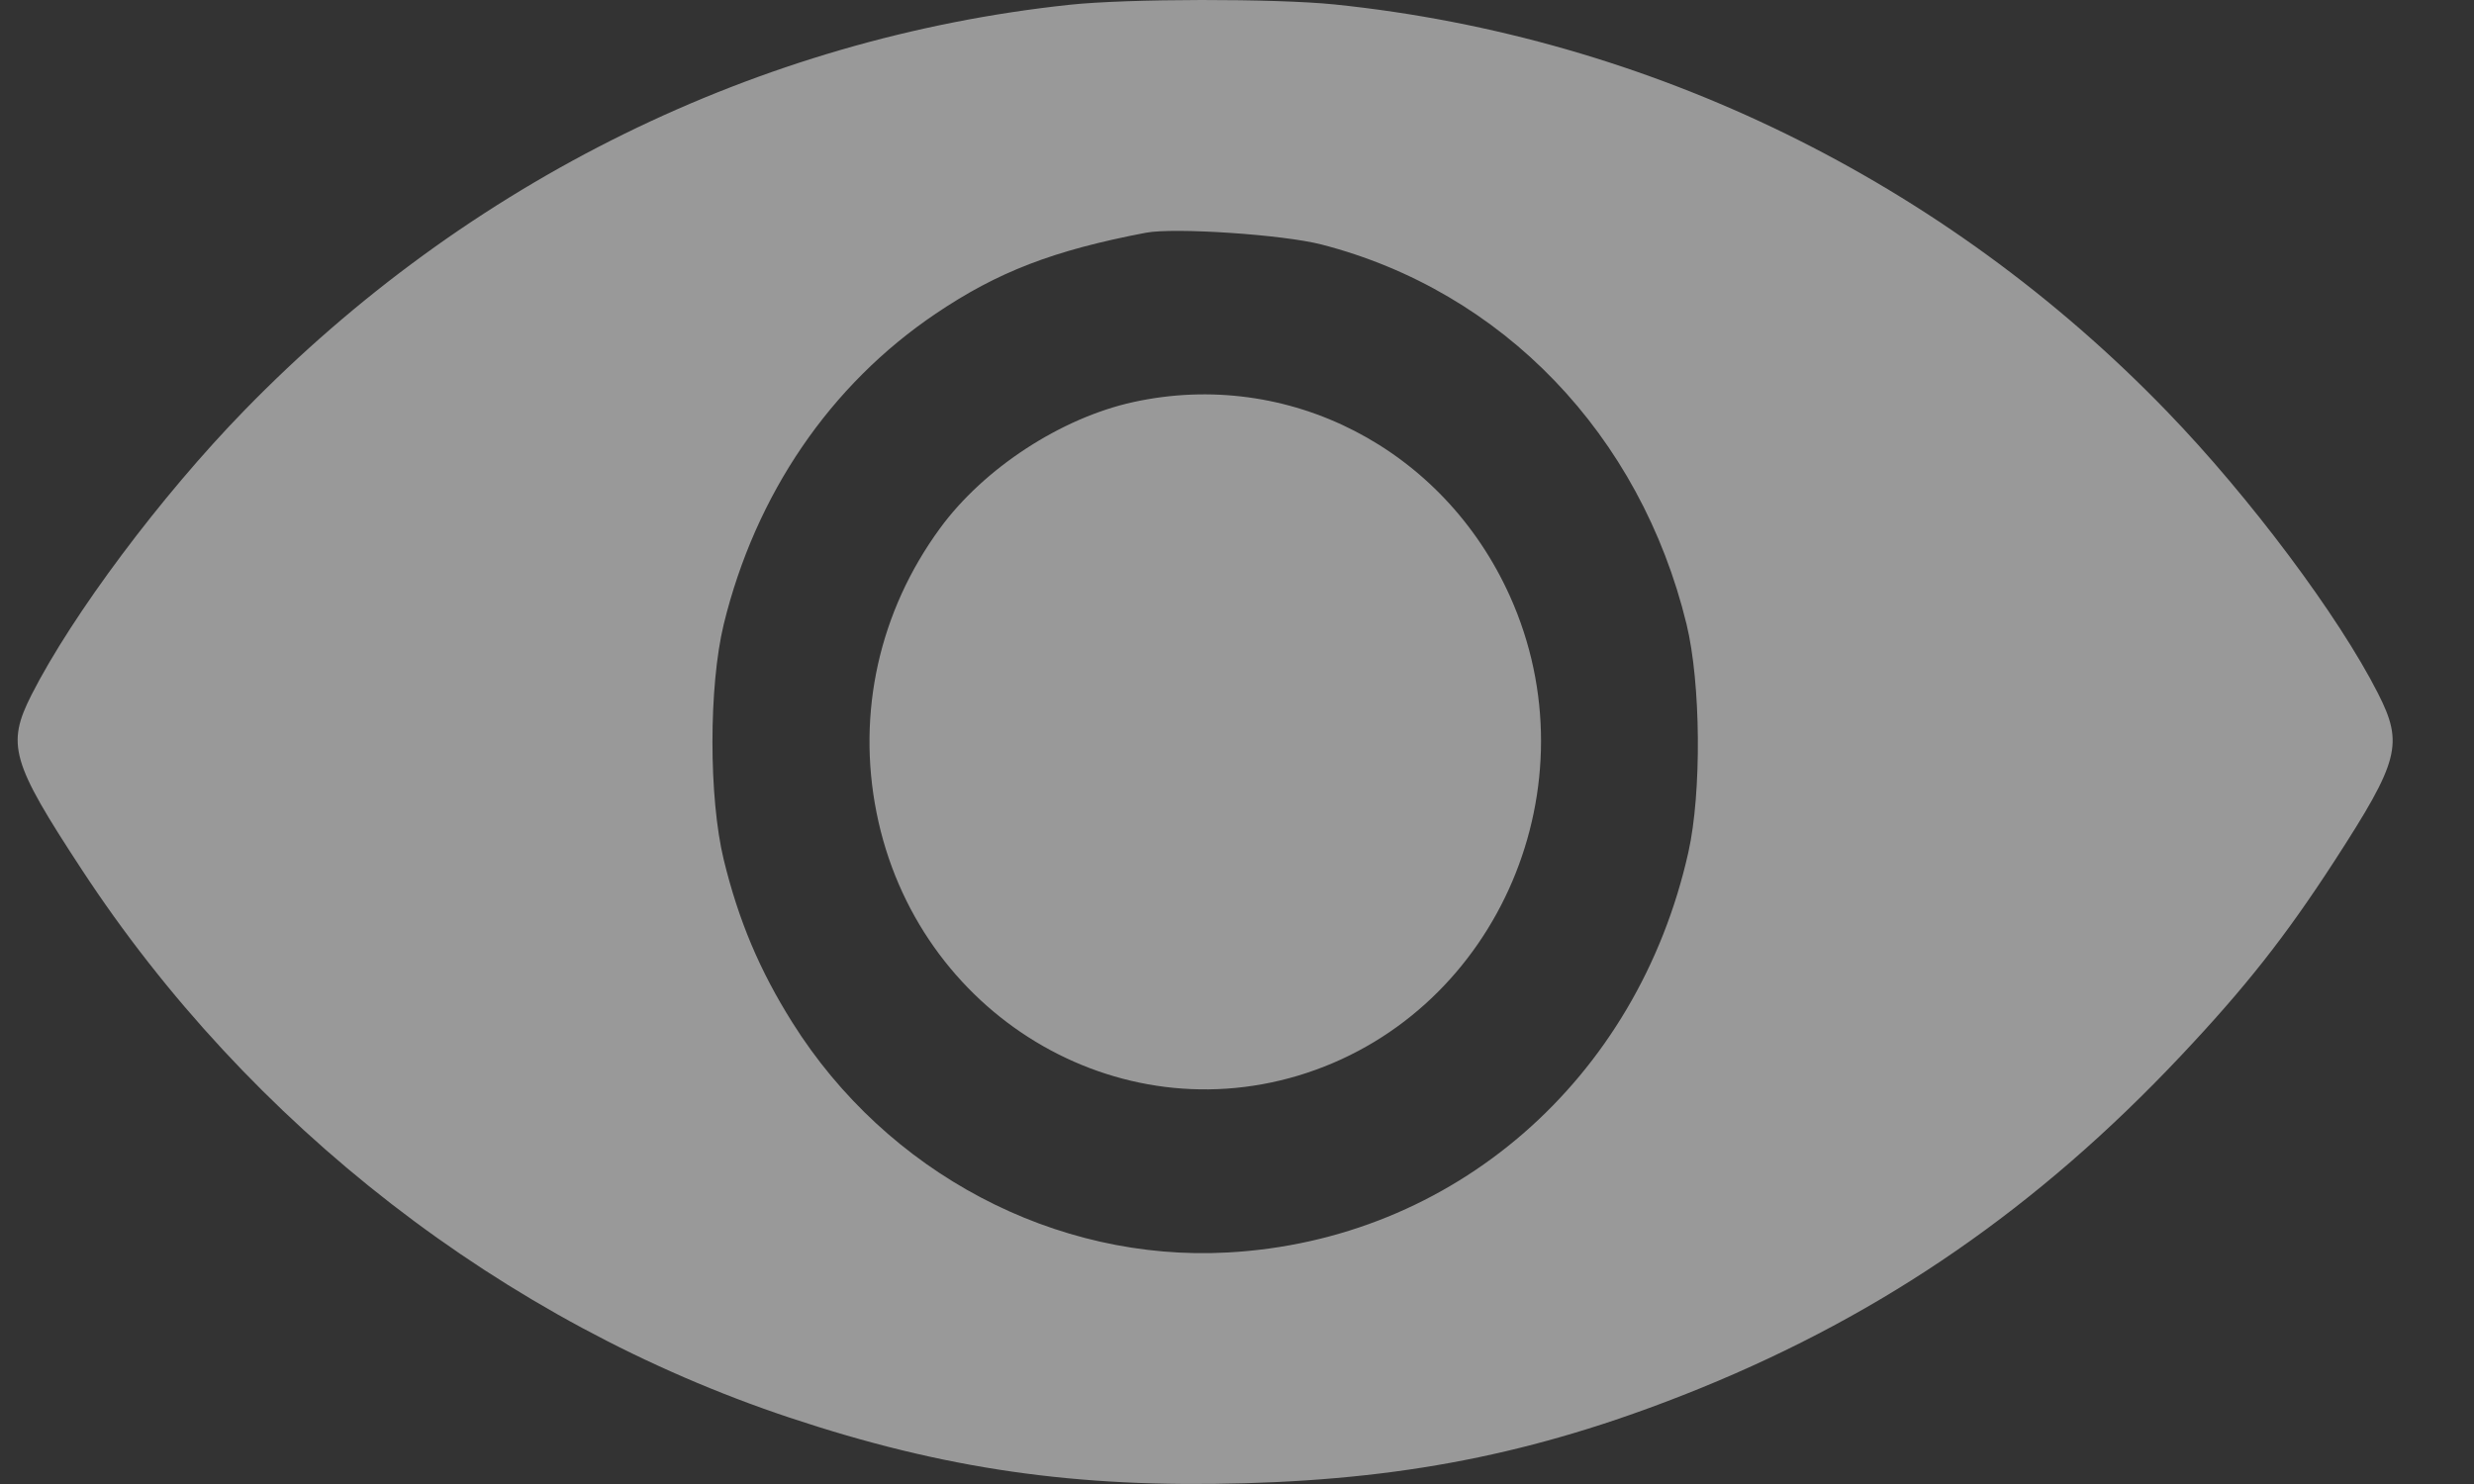 <svg width="20" height="12" viewBox="0 0 20 12" fill="#ffffff" xmlns="http://www.w3.org/2000/svg">
<rect x="0" y="0" width="20" height="12" fill="#333333" stroke="none"/>
<path fill-rule="evenodd" clip-rule="evenodd" d="M8.643 0.039C6.13 0.308 3.781 1.463 1.975 3.319C1.301 4.011 0.585 4.969 0.255 5.618C0.051 6.021 0.091 6.162 0.66 7.03C2.015 9.1 4.073 10.694 6.382 11.463C7.634 11.88 8.696 12.033 10.063 11.994C11.429 11.955 12.505 11.73 13.747 11.225C15.239 10.617 16.476 9.762 17.627 8.541C18.153 7.983 18.475 7.574 18.872 6.962C19.397 6.151 19.432 6.016 19.223 5.605C18.906 4.981 18.187 4.019 17.52 3.329C15.719 1.463 13.339 0.299 10.789 0.036C10.312 -0.013 9.113 -0.012 8.643 0.039ZM10.683 1.977C12.148 2.355 13.261 3.514 13.634 5.047C13.75 5.523 13.757 6.409 13.649 6.891C13.237 8.735 11.747 10.03 9.923 10.128C8.53 10.204 7.169 9.484 6.406 8.269C6.141 7.848 5.971 7.445 5.851 6.953C5.729 6.452 5.729 5.548 5.851 5.047C6.108 3.996 6.711 3.112 7.565 2.536C8.066 2.198 8.514 2.025 9.263 1.882C9.494 1.838 10.373 1.897 10.683 1.977ZM9.163 3.251C8.578 3.379 7.954 3.786 7.599 4.272C7.108 4.943 6.925 5.763 7.086 6.571C7.41 8.199 9.032 9.181 10.563 8.676C12.118 8.163 12.893 6.346 12.206 4.82C11.668 3.625 10.413 2.978 9.163 3.251Z" fill="white" fill-opacity="0.5"/>
</svg>

